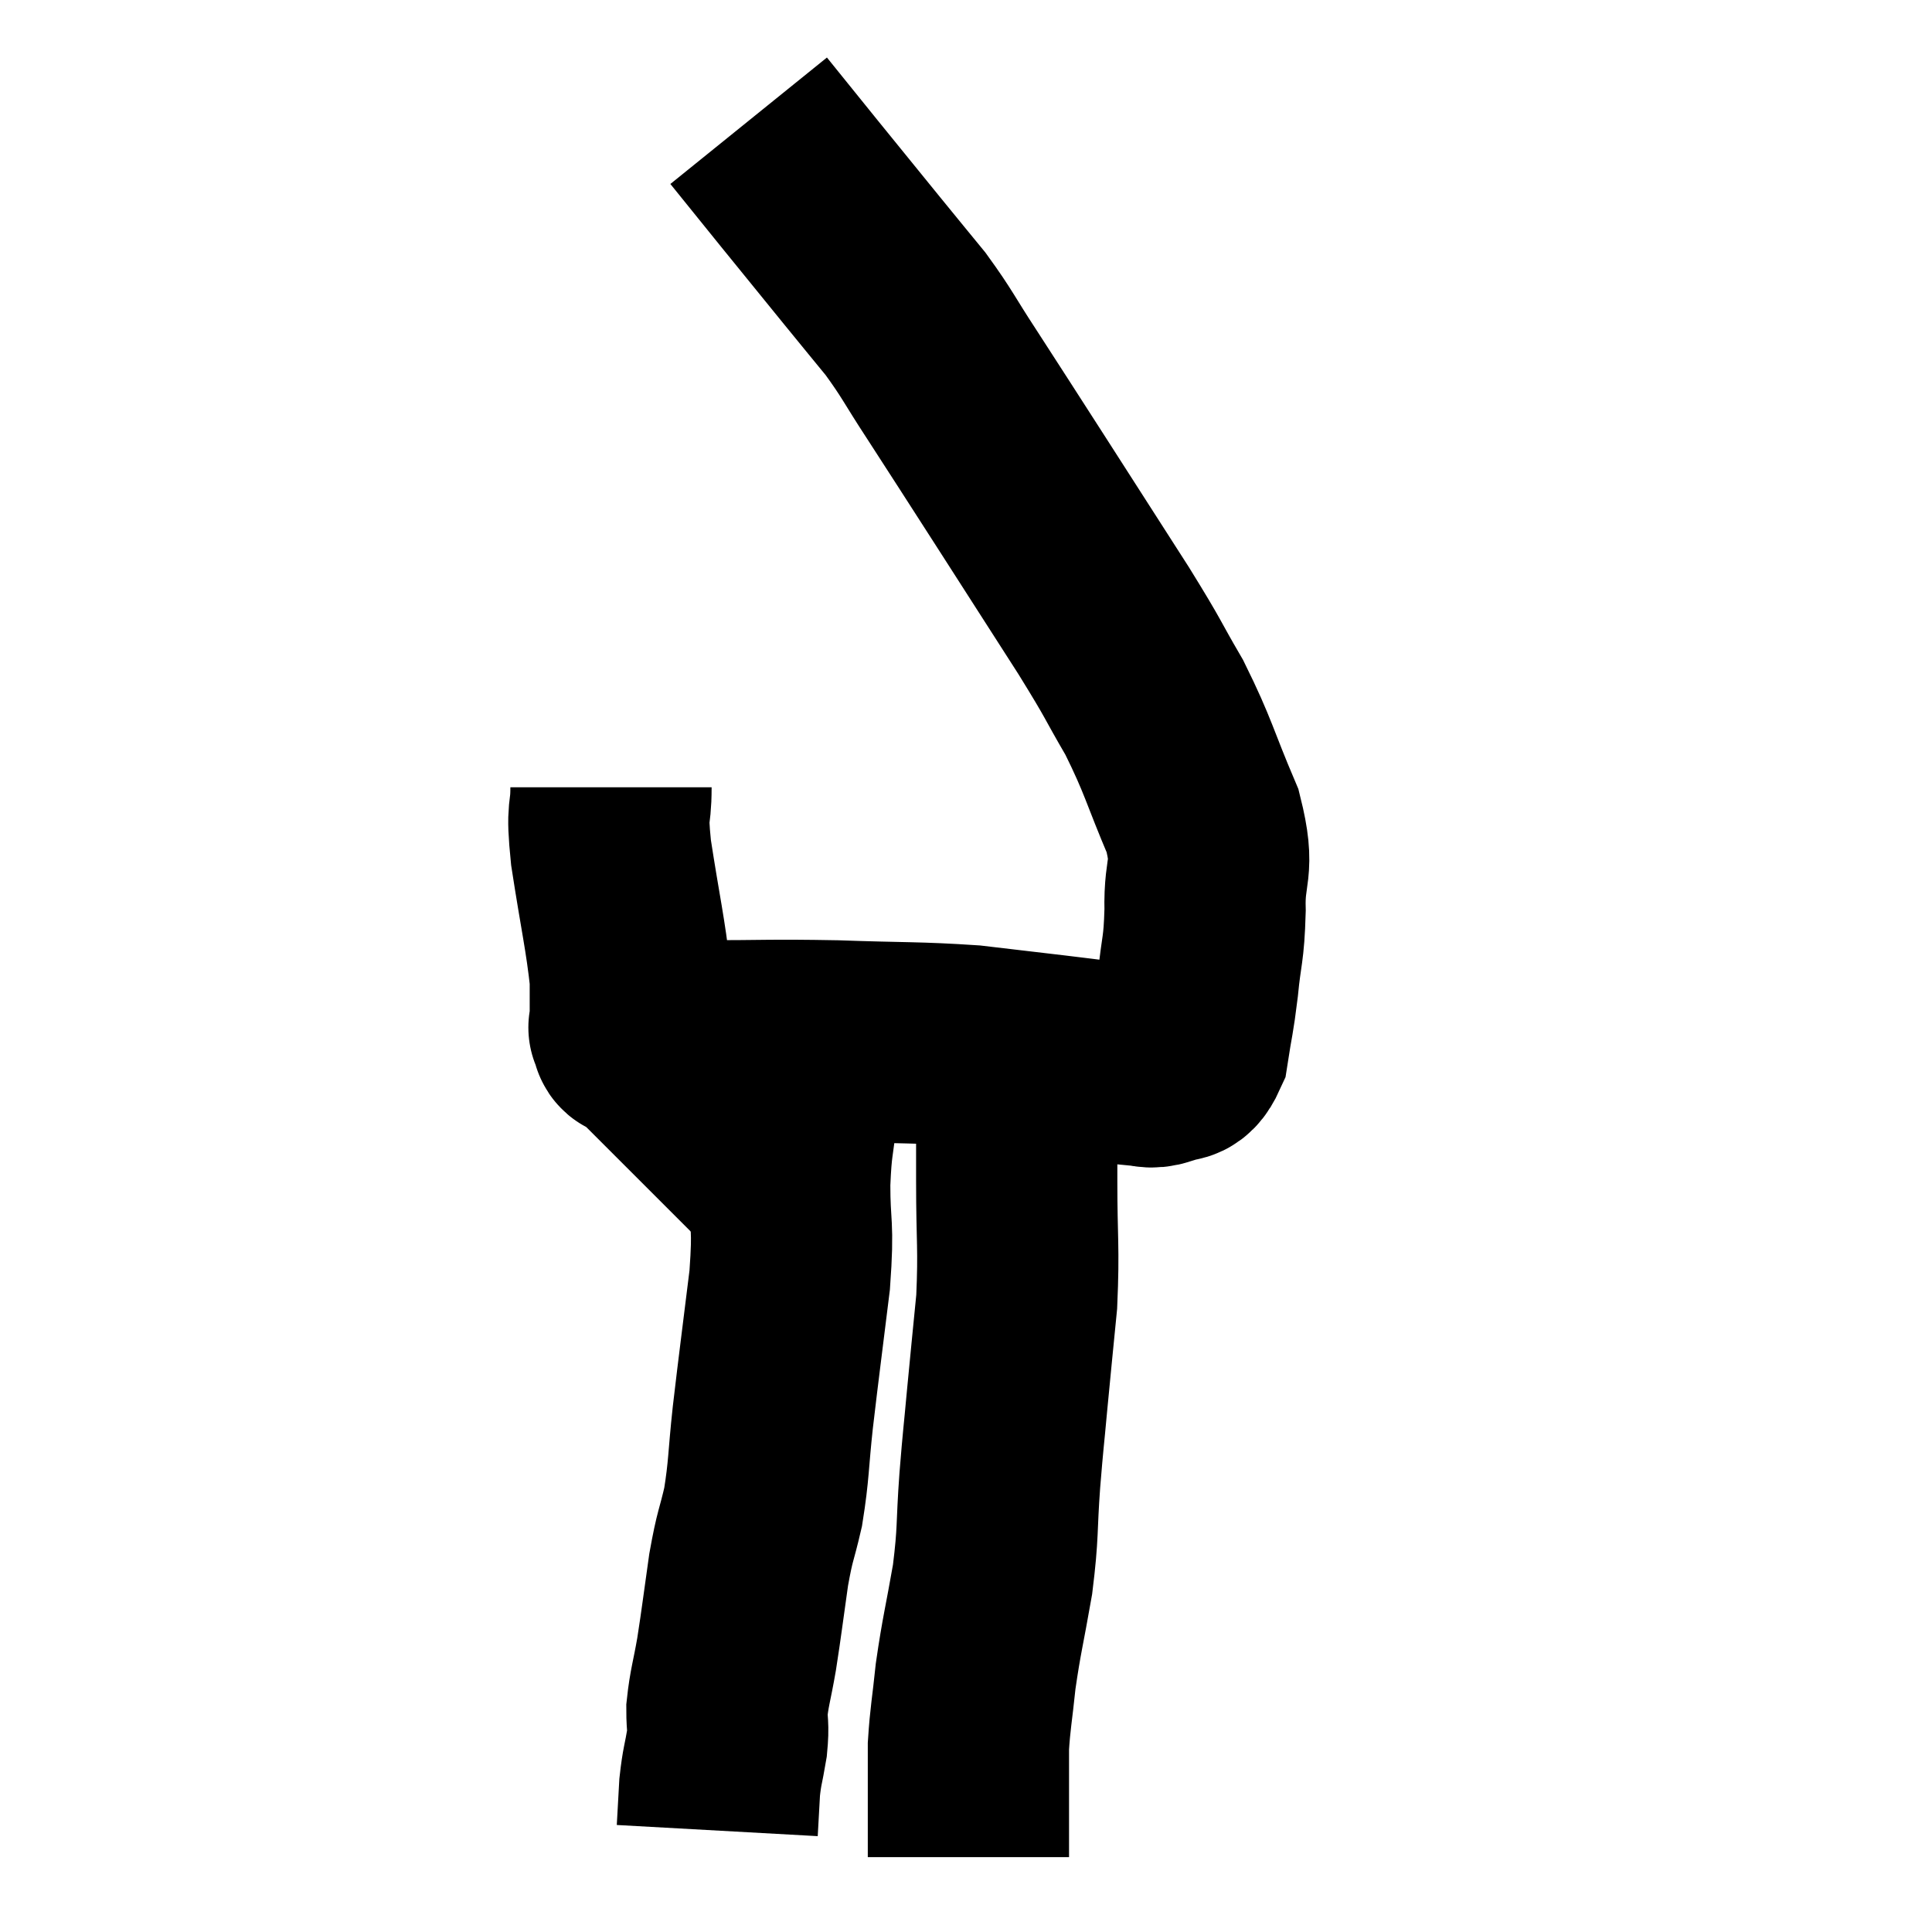 <svg width="48" height="48" viewBox="0 0 48 48" xmlns="http://www.w3.org/2000/svg"><path d="M 15.18 19.56 C 15.18 20.37, 15.06 19.995, 15.18 21.18 C 15.42 22.74, 15.54 23.205, 15.66 24.3 C 15.66 24.93, 15.66 25.245, 15.66 25.56 C 15.66 25.56, 15.66 25.56, 15.66 25.56 C 15.66 25.56, 15.66 25.56, 15.66 25.56 C 15.66 25.56, 15.66 25.56, 15.66 25.56 C 15.66 25.56, 15.66 25.56, 15.66 25.56 C 15.66 25.56, 15.66 25.56, 15.66 25.56 C 15.66 25.56, 15.585 25.485, 15.66 25.56 C 15.81 25.71, 15.525 25.785, 15.96 25.86 C 16.68 25.86, 16.2 25.86, 17.4 25.86 C 19.08 25.86, 19.08 25.83, 20.76 25.86 C 22.44 25.92, 22.77 25.89, 24.12 25.98 C 25.14 26.1, 25.14 26.1, 26.16 26.22 C 27.18 26.34, 27.525 26.4, 28.2 26.46 C 28.53 26.46, 28.53 26.565, 28.86 26.46 C 29.19 26.25, 29.295 26.535, 29.52 26.04 C 29.64 25.26, 29.655 25.335, 29.76 24.48 C 29.85 23.55, 29.91 23.64, 29.94 22.62 C 29.91 21.51, 30.195 21.66, 29.88 20.4 C 29.28 18.99, 29.295 18.825, 28.68 17.58 C 28.05 16.5, 28.245 16.755, 27.42 15.42 C 26.4 13.83, 26.325 13.71, 25.38 12.24 C 24.51 10.89, 24.36 10.65, 23.64 9.54 C 23.07 8.67, 23.055 8.565, 22.5 7.8 C 21.96 7.14, 22.08 7.29, 21.42 6.48 C 20.64 5.52, 20.565 5.43, 19.86 4.56 C 19.23 3.78, 18.915 3.39, 18.6 3 C 18.6 3, 18.6 3, 18.6 3 C 18.6 3, 18.6 3, 18.6 3 L 18.6 3" fill="none" stroke="black" stroke-width="5"></path><path d="M 19.8 26.34 C 19.8 26.94, 19.845 26.775, 19.8 27.54 C 19.71 28.47, 19.665 28.335, 19.62 29.4 C 19.62 30.6, 19.725 30.345, 19.62 31.8 C 19.41 33.51, 19.365 33.81, 19.2 35.22 C 19.08 36.33, 19.11 36.495, 18.96 37.44 C 18.78 38.22, 18.765 38.085, 18.6 39 C 18.45 40.05, 18.435 40.23, 18.3 41.1 C 18.18 41.79, 18.12 41.925, 18.06 42.48 C 18.06 42.9, 18.105 42.84, 18.06 43.32 C 17.97 43.86, 17.94 43.86, 17.88 44.4 C 17.85 44.94, 17.835 45.21, 17.82 45.48 L 17.82 45.48" fill="none" stroke="black" stroke-width="5"></path><path d="M 25.2 26.1 C 25.23 26.67, 25.245 26.43, 25.26 27.24 C 25.26 28.29, 25.26 28.065, 25.26 29.34 C 25.26 30.84, 25.32 30.975, 25.26 32.34 C 25.14 33.57, 25.125 33.69, 25.02 34.8 C 24.93 35.79, 24.93 35.67, 24.84 36.78 C 24.75 38.01, 24.81 38.025, 24.66 39.24 C 24.45 40.44, 24.39 40.605, 24.24 41.64 C 24.15 42.51, 24.105 42.675, 24.06 43.38 C 24.06 43.92, 24.06 44.025, 24.06 44.46 C 24.06 44.79, 24.06 44.7, 24.06 45.12 C 24.06 45.63, 24.06 45.885, 24.06 46.14 C 24.06 46.14, 24.06 46.14, 24.06 46.14 C 24.06 46.14, 24.06 46.14, 24.06 46.14 L 24.06 46.14" fill="none" stroke="black" stroke-width="5"></path></svg>
